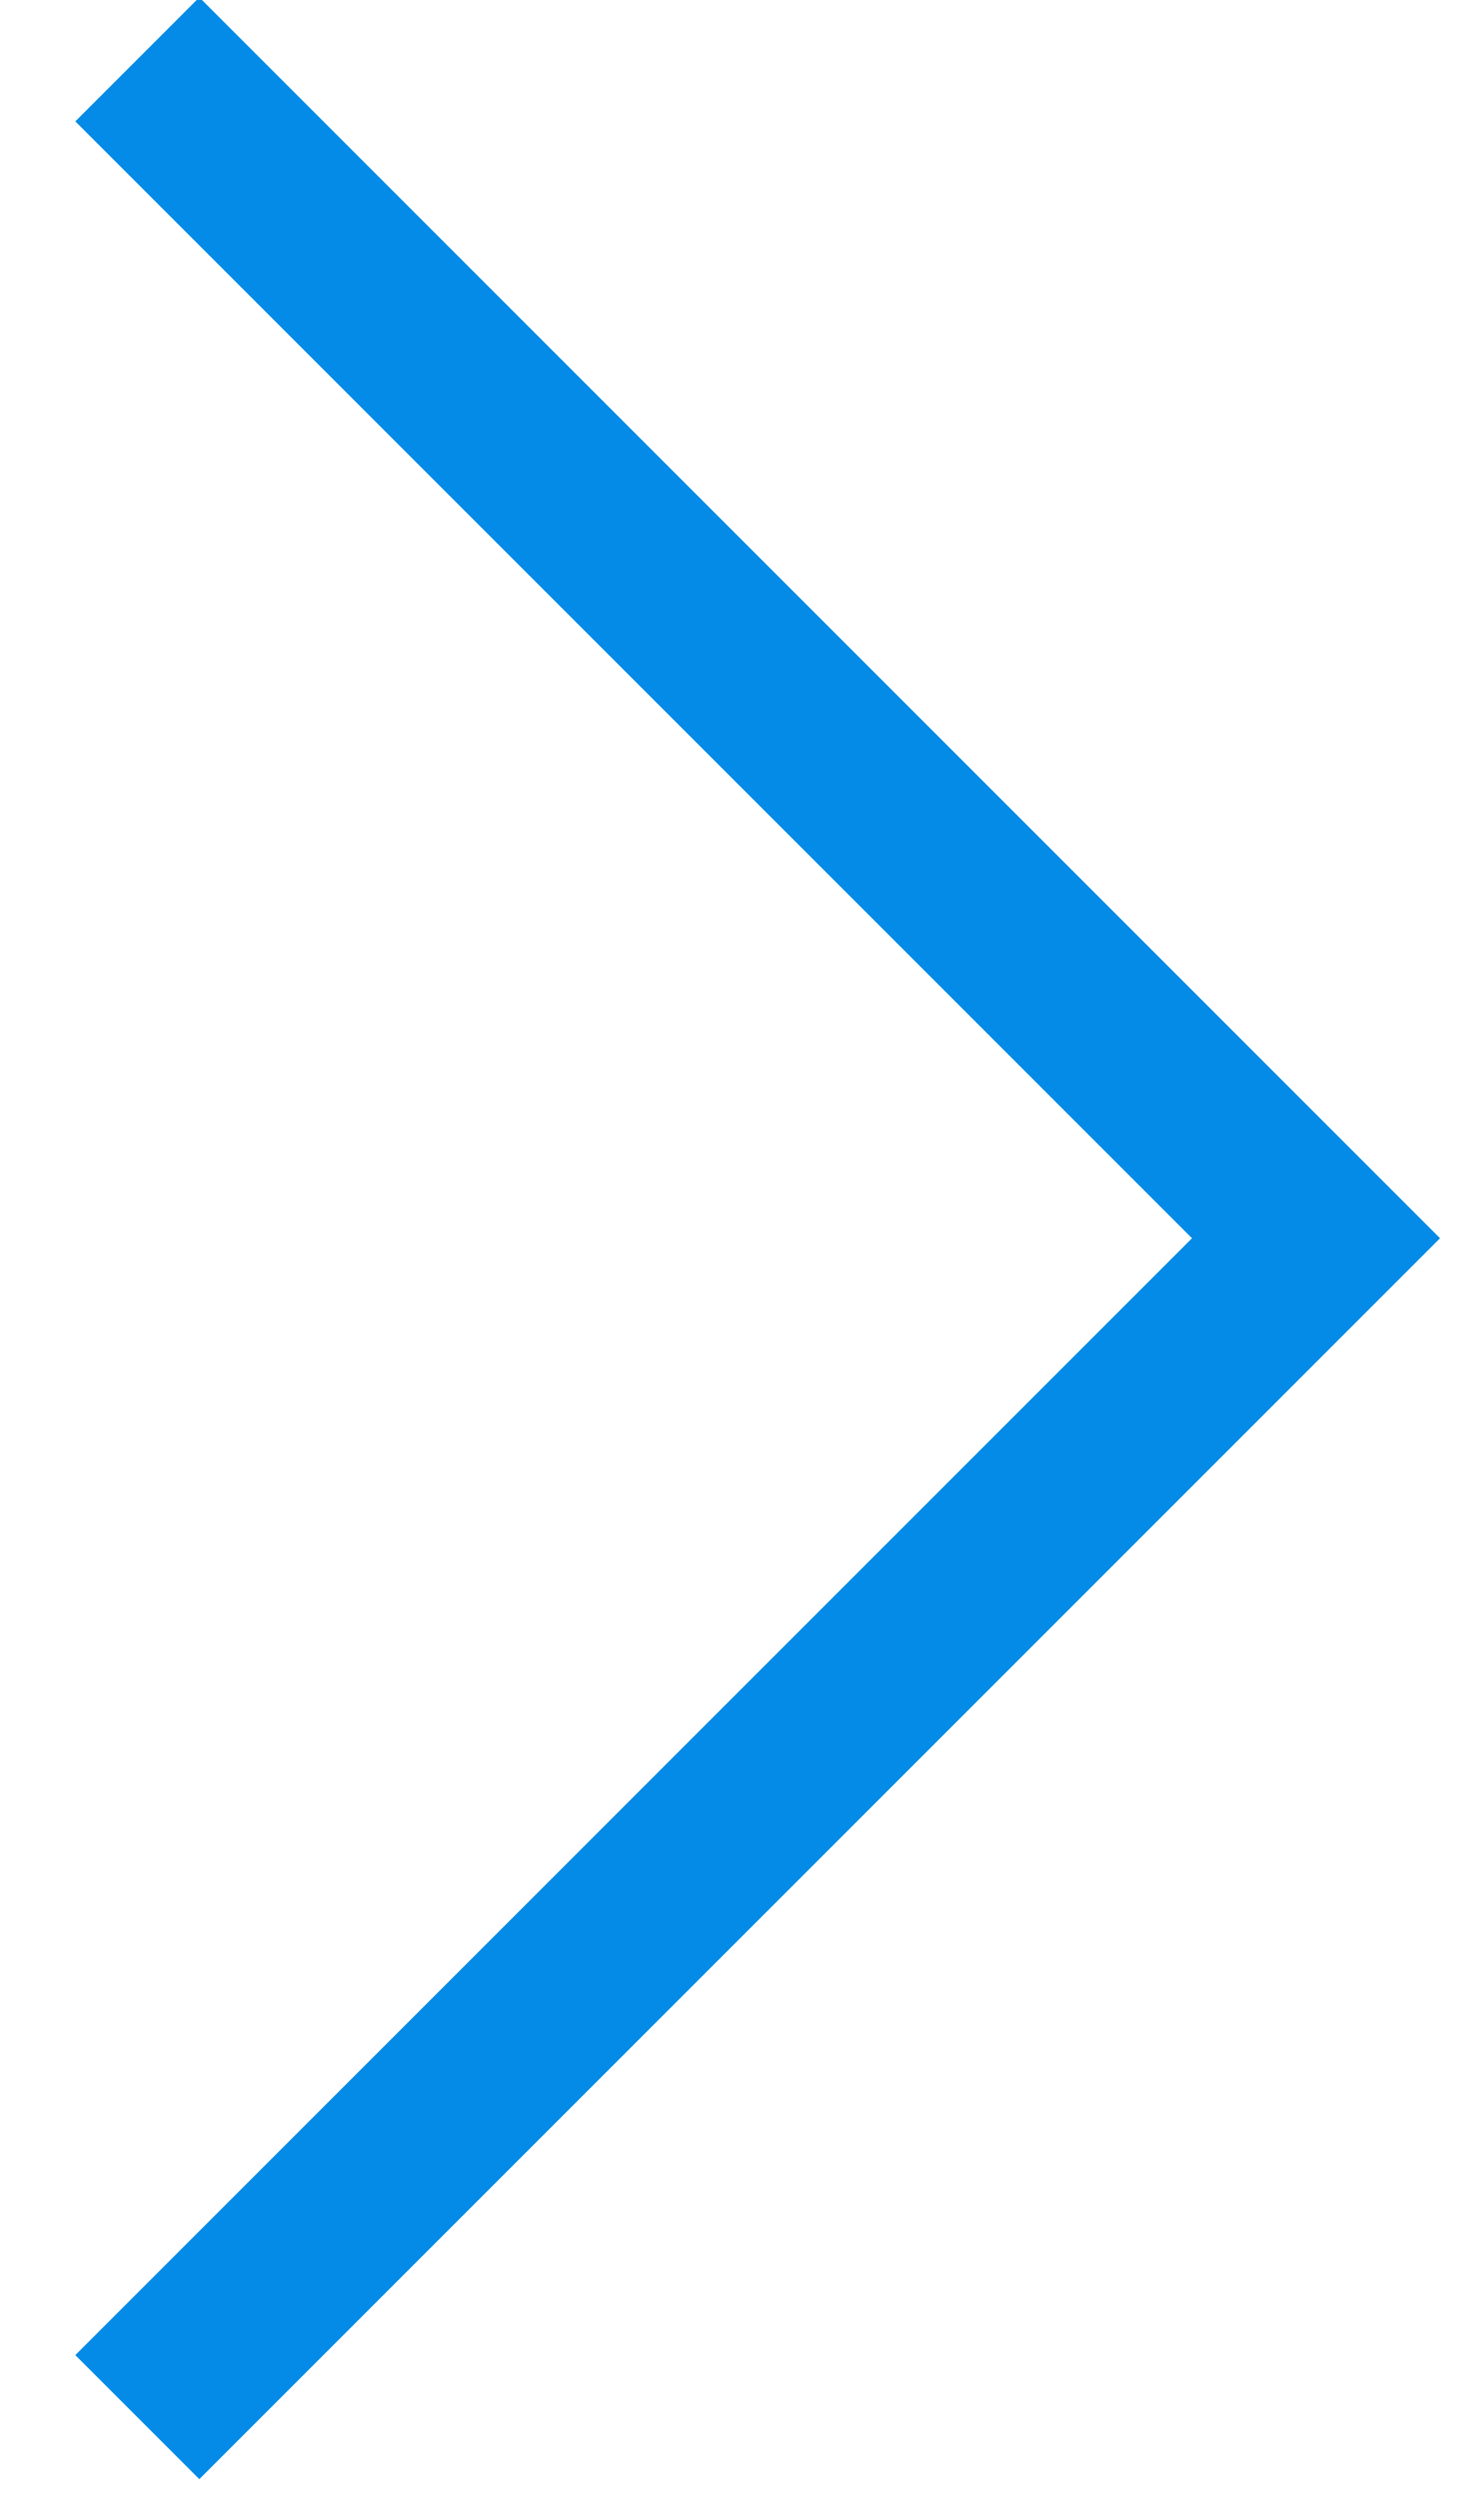 <?xml version="1.0" encoding="UTF-8"?>
<svg width="7px" height="12px" viewBox="0 0 7 12" version="1.1" xmlns="http://www.w3.org/2000/svg" xmlns:xlink="http://www.w3.org/1999/xlink">
    <!-- Generator: Sketch 43 (38999) - http://www.bohemiancoding.com/sketch -->
    <title>add</title>
    <desc>Created with Sketch.</desc>
    <defs></defs>
    <g id="Page-1" stroke="none" stroke-width="1" fill="none" fill-rule="evenodd">
        <g id="ocr租房绑定银行卡" transform="translate(-353, -257)" fill="#038BE7">
            <g id="Group-2-Copy" transform="translate(0, 187)">
                <path d="M350.587,79.314 L350.587,71.732 L349.745,71.732 L349.745,79.735 L349.745,80.156 L358.169,80.156 L358.169,79.314 L350.587,79.314 Z" id="add" transform="translate(353.957, 75.944) rotate(225) translate(-353.957, -75.944) "></path>
            </g>
        </g>
    </g>
</svg>